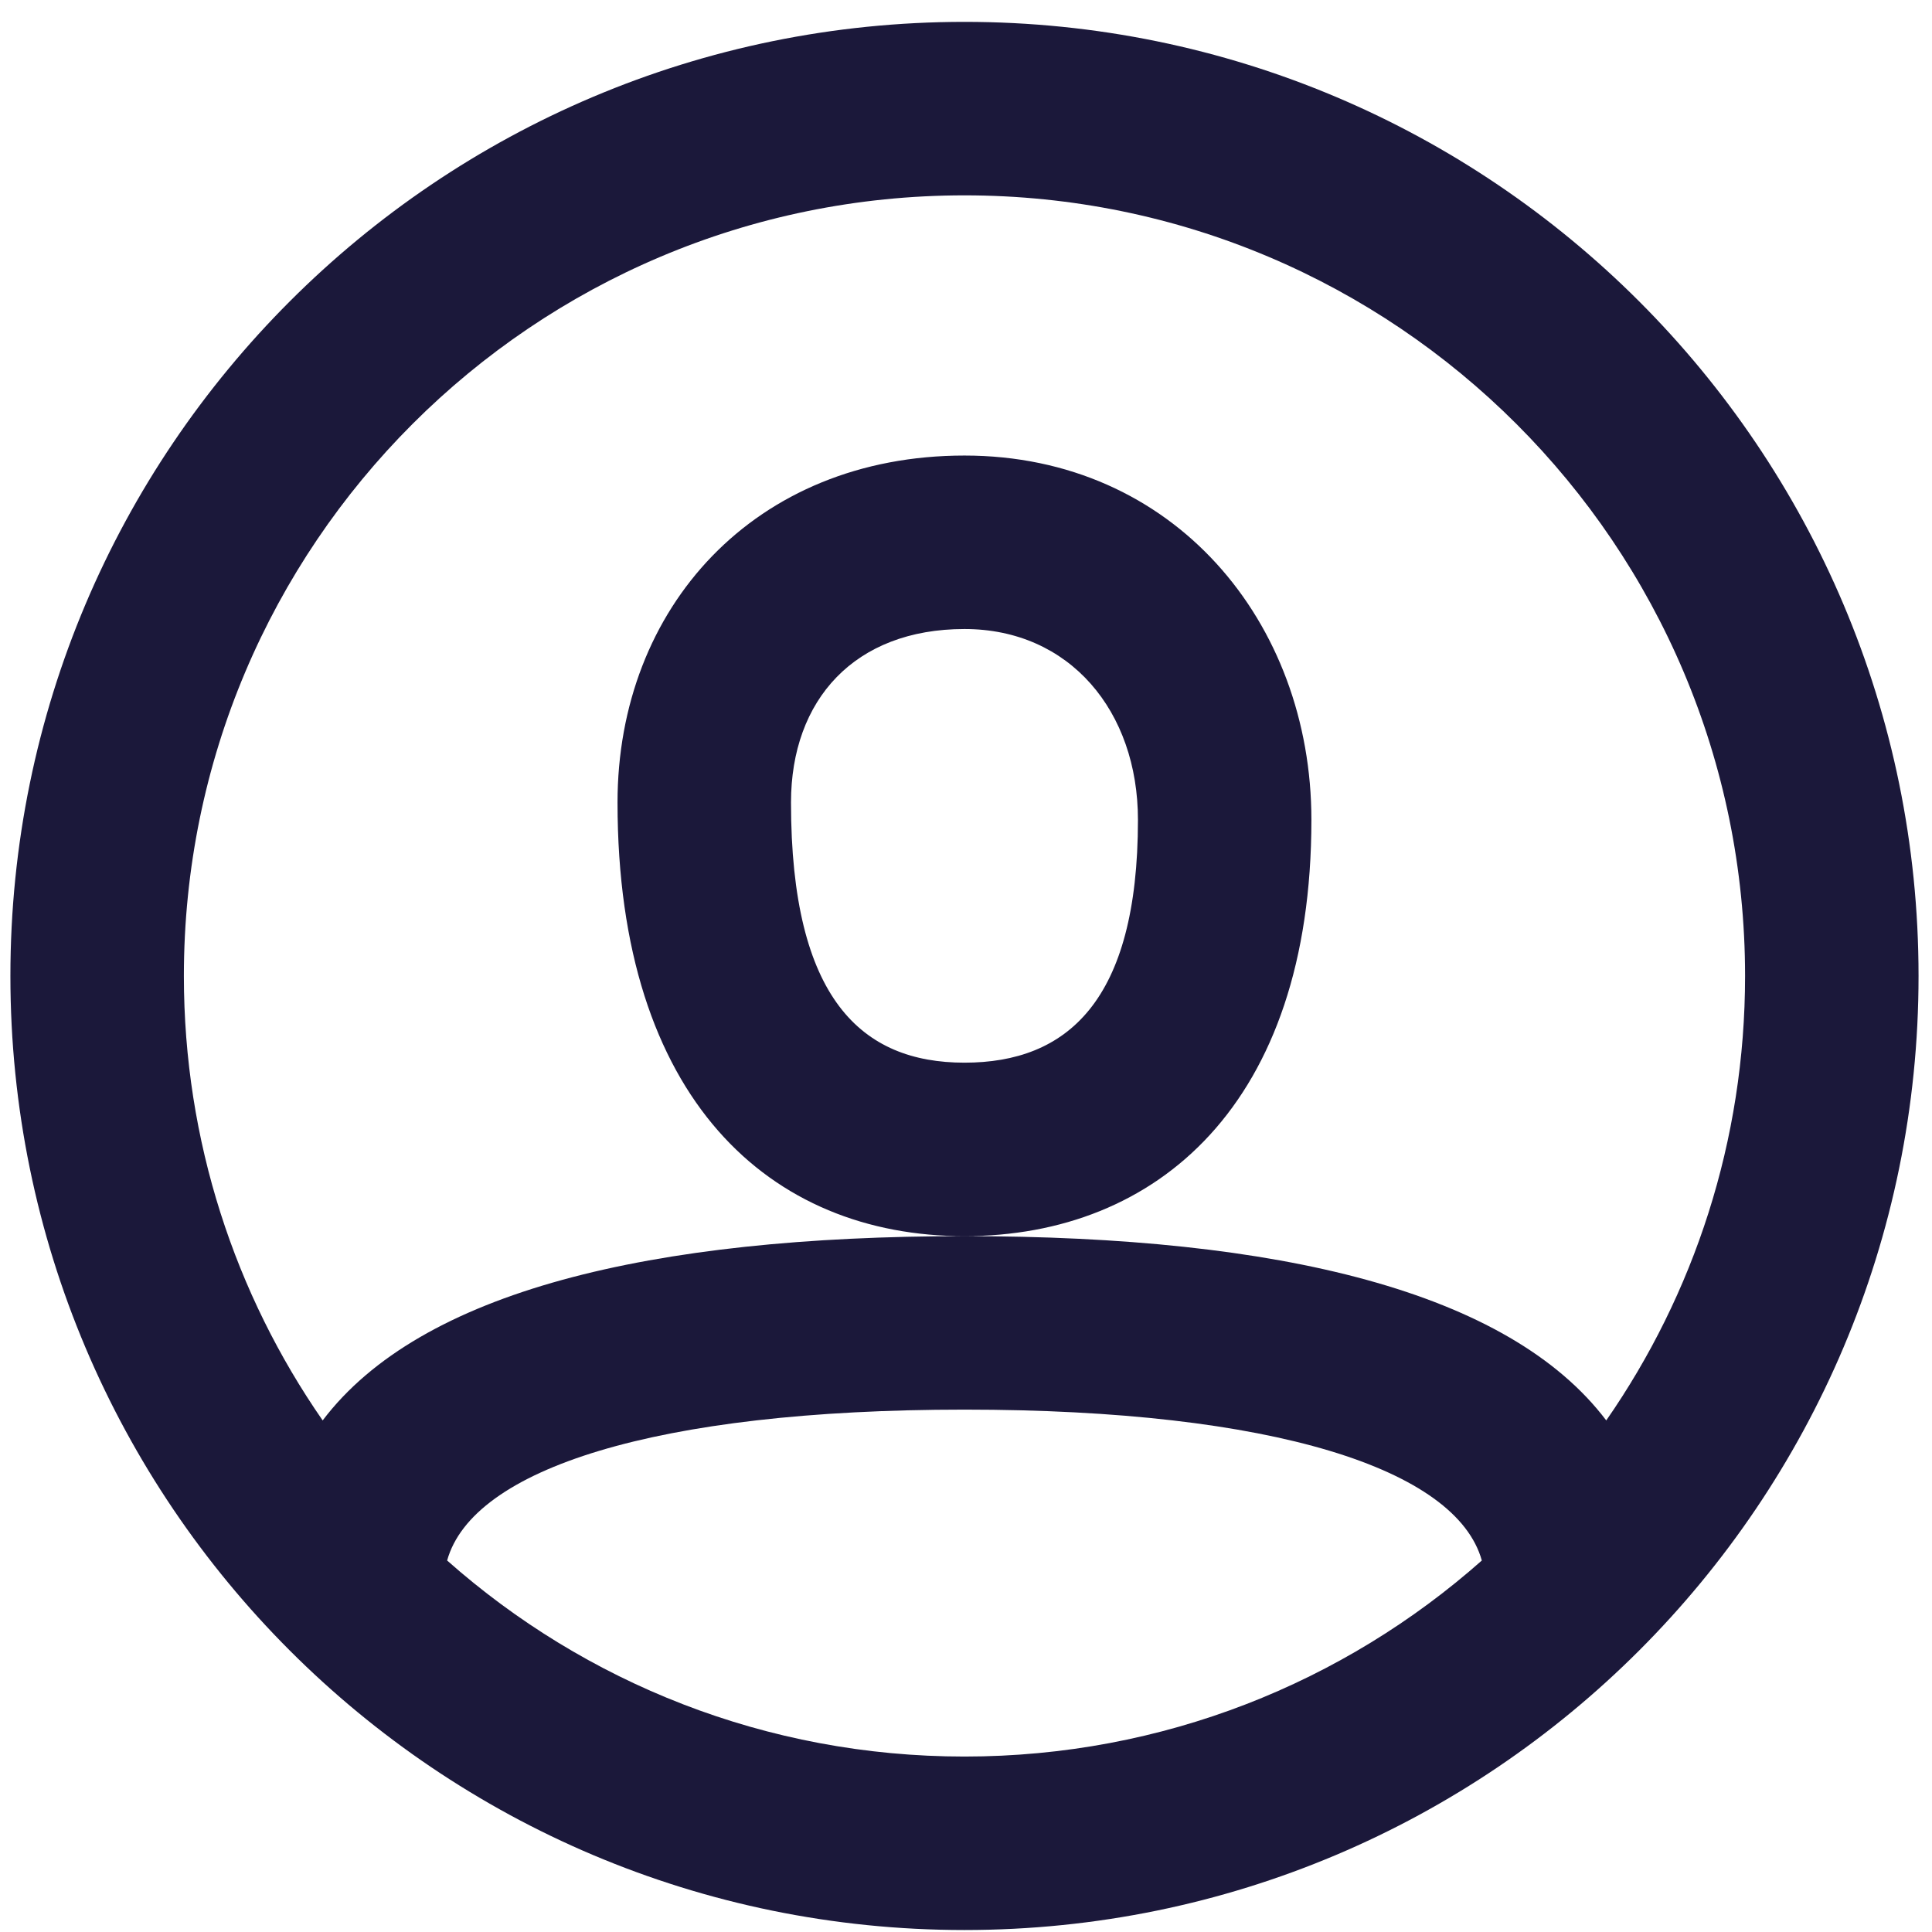 <svg width="81" height="81" viewBox="0 0 81 81" fill="none" xmlns="http://www.w3.org/2000/svg">
<path fill-rule="evenodd" clip-rule="evenodd" d="M18.746 65.425C24.52 70.54 32.116 73.644 40.436 73.644C48.756 73.644 56.351 70.54 62.126 65.425C61.061 61.598 53.415 59.099 40.436 59.099C27.456 59.099 19.81 61.598 18.746 65.425ZM13.528 59.552C17.621 54.146 27.238 51.826 40.436 51.826C53.634 51.826 63.251 54.146 67.343 59.552C71.013 54.264 73.163 47.841 73.163 40.917C73.163 22.842 58.511 8.19 40.436 8.19C22.361 8.19 7.709 22.842 7.709 40.917C7.709 47.841 9.859 54.264 13.528 59.552ZM40.436 80.917C18.344 80.917 0.436 63.008 0.436 40.917C0.436 18.826 18.344 0.917 40.436 0.917C62.527 0.917 80.436 18.826 80.436 40.917C80.436 63.008 62.527 80.917 40.436 80.917ZM25.89 33.644C25.89 25.483 31.633 19.099 40.436 19.099C49.215 19.099 54.981 26.086 54.981 34.371C54.981 46.297 48.502 51.826 40.436 51.826C32.294 51.826 25.89 46.107 25.89 33.644ZM33.163 33.644C33.163 41.896 36.138 44.553 40.436 44.553C44.718 44.553 47.709 42.002 47.709 34.371C47.709 29.828 44.856 26.372 40.436 26.372C35.831 26.372 33.163 29.338 33.163 33.644Z" fill="#1B183A"/>
</svg>

